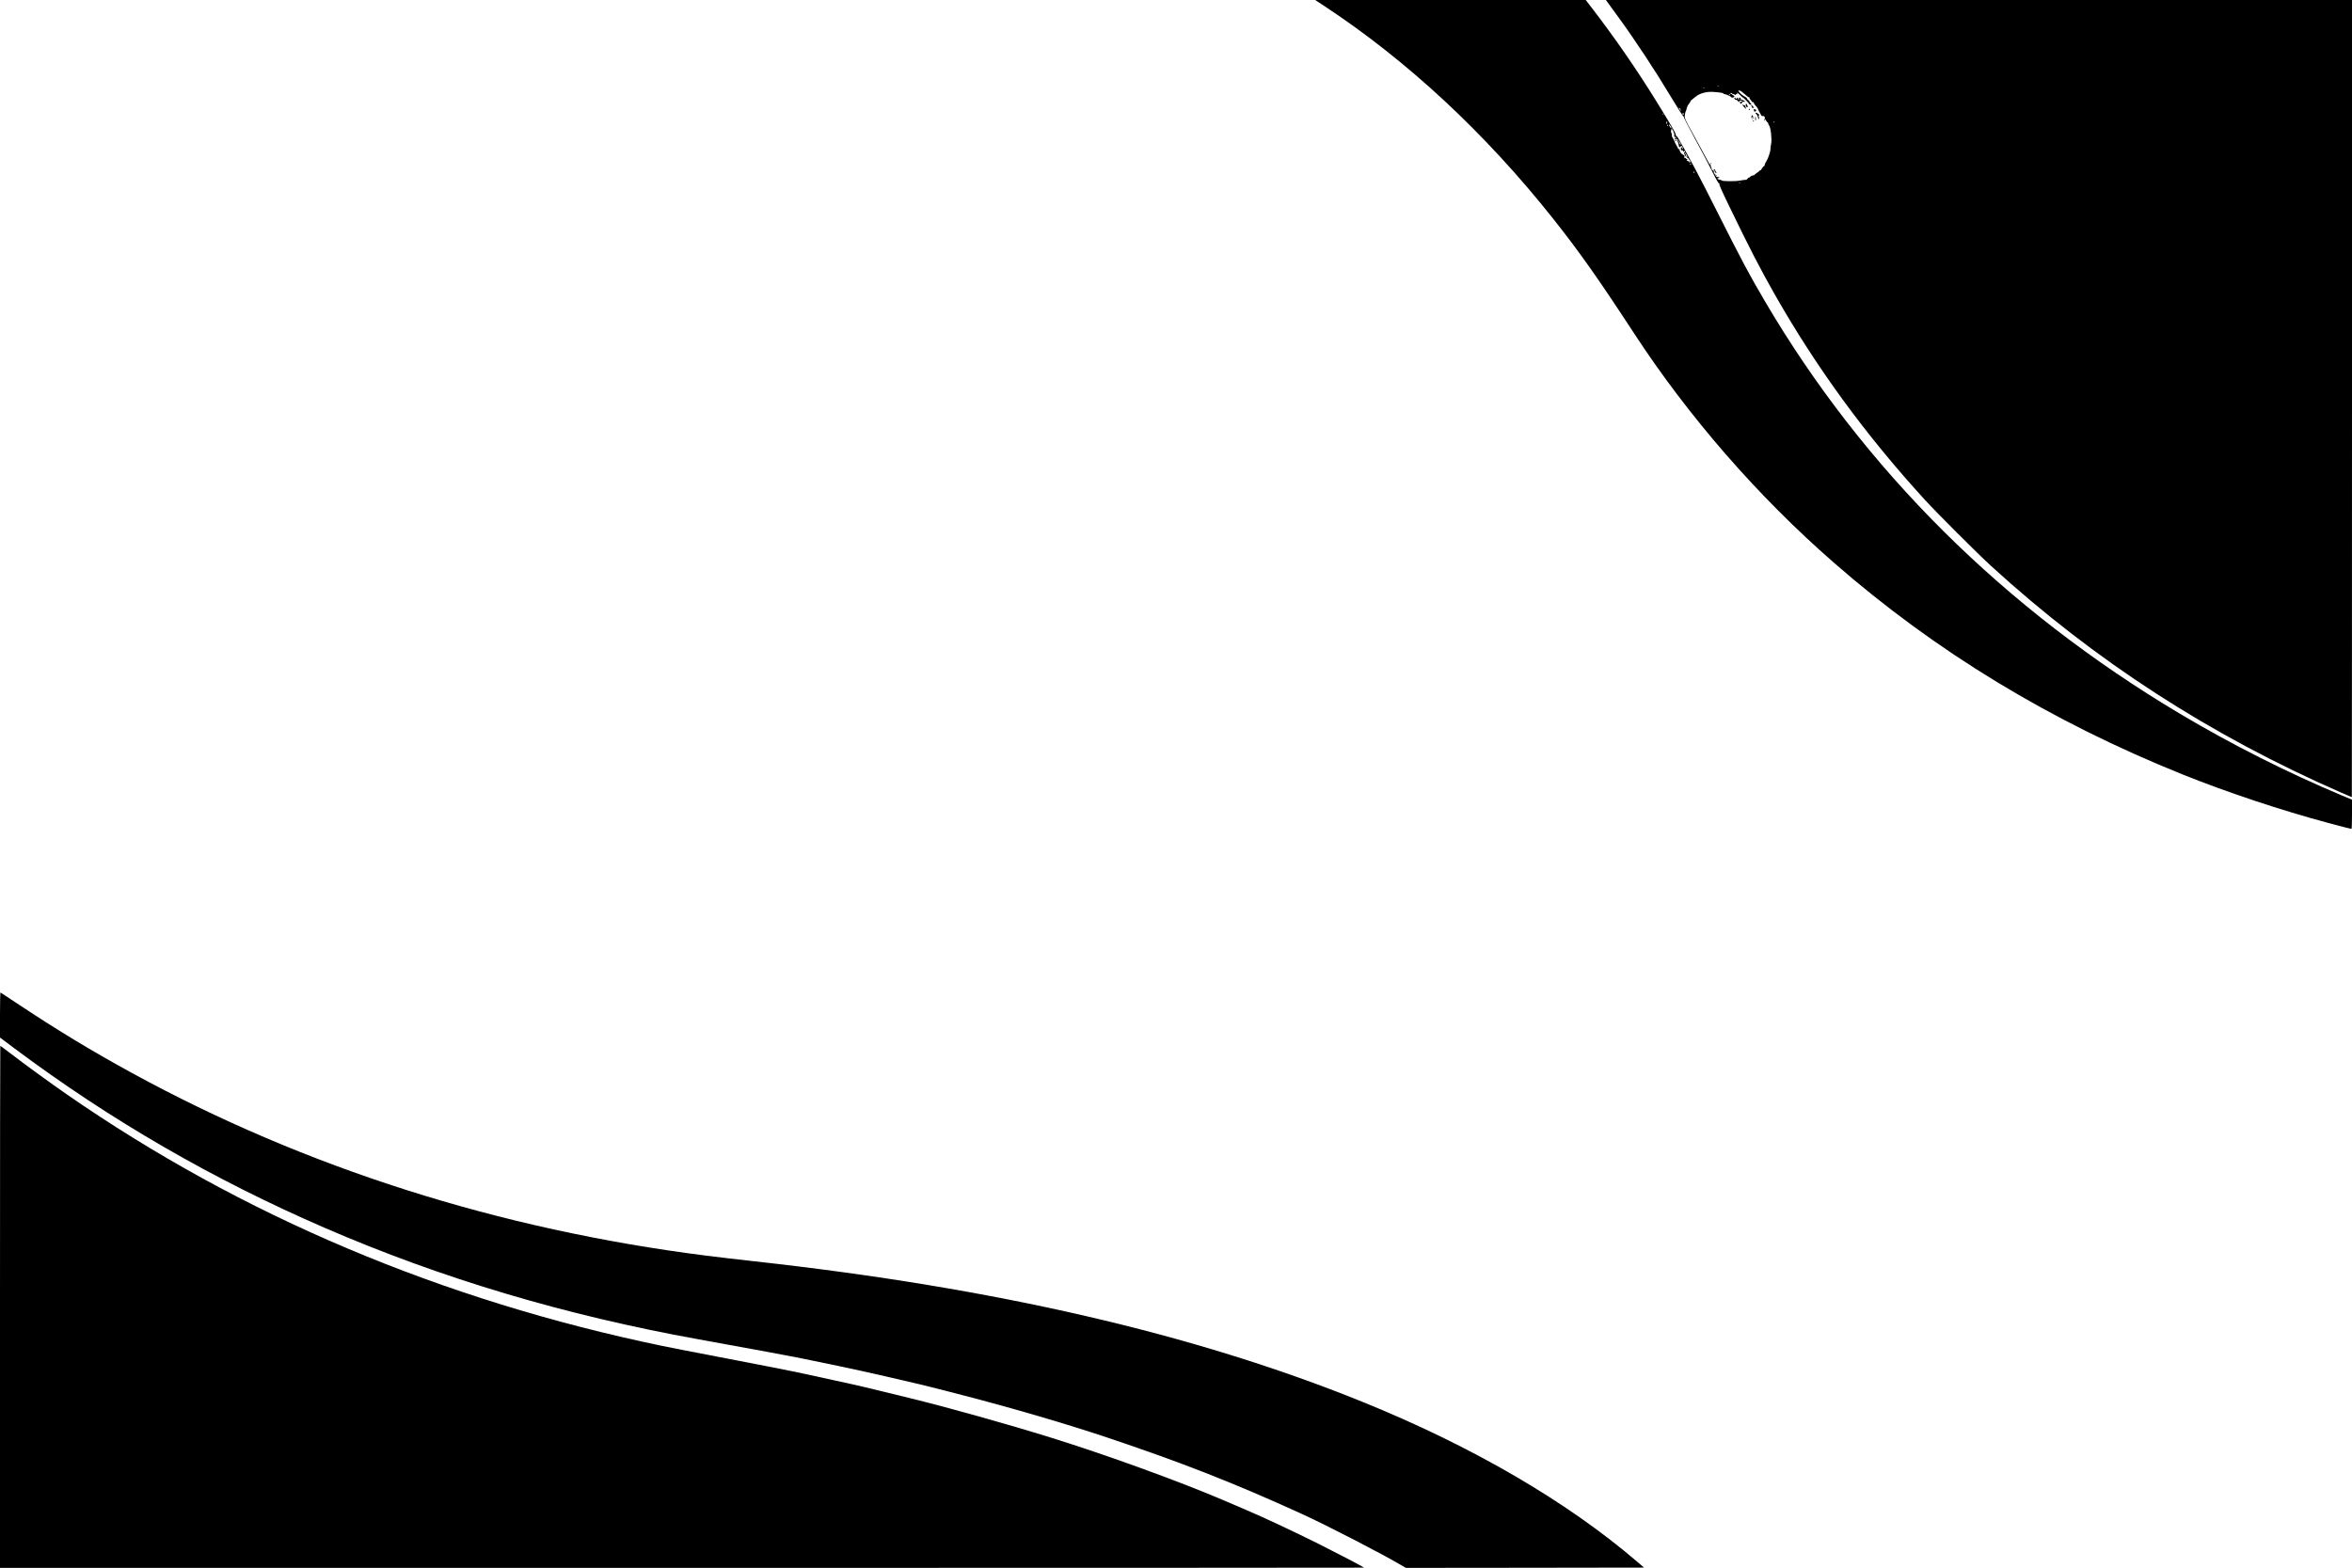 <?xml version="1.0" standalone="no"?>
<!DOCTYPE svg PUBLIC "-//W3C//DTD SVG 20010904//EN"
 "http://www.w3.org/TR/2001/REC-SVG-20010904/DTD/svg10.dtd">
<svg version="1.0" xmlns="http://www.w3.org/2000/svg"
 width="4000pt" height="2667pt" viewBox="0 0 4000 2667"
 preserveAspectRatio="xMidYMid meet">

<g transform="translate(0,2667) scale(0.1,-0.1)"
fill="#000000" stroke="none">
<path d="M22531 26562 c1406 -928 2726 -2155 3879 -3607 445 -561 772 -1024
1375 -1947 930 -1425 2106 -2776 3396 -3903 1736 -1518 3698 -2709 5949 -3613
752 -302 1673 -608 2465 -820 198 -54 387 -102 396 -102 5 0 9 102 9 248 l0
249 -162 68 c-932 390 -1889 873 -2759 1391 -2994 1784 -5381 4157 -7066 7024
-265 451 -389 683 -823 1545 -288 572 -411 805 -629 1191 -31 55 -51 79 -61
77 -12 -4 -12 -2 -2 5 17 11 -37 106 -318 562 -349 566 -730 1116 -1137 1643
l-75 97 -2301 0 -2300 0 164 -108z m5760 -1839 c13 -16 12 -17 -3 -4 -17 13
-22 21 -14 21 2 0 10 -8 17 -17z m59 -133 c-11 -7 -11 -10 -2 -10 7 0 10 -5 6
-11 -4 -8 -9 -7 -15 2 -9 15 -3 29 14 29 7 0 6 -4 -3 -10z m73 -93 c-7 -11
-28 15 -36 43 -6 23 -5 23 17 -5 13 -17 22 -33 19 -38z m-56 38 c0 -8 -4 -12
-9 -9 -5 3 -6 10 -3 15 9 13 12 11 12 -6z m69 -54 c-3 -5 1 -14 9 -21 8 -7 15
-21 15 -31 0 -10 4 -20 9 -23 5 -4 7 -20 5 -36 -4 -25 -2 -30 15 -30 12 0 21
-4 21 -10 0 -5 -6 -7 -14 -4 -9 3 -13 -2 -11 -18 4 -37 4 -38 17 -38 9 0 9 3
0 12 -17 17 -15 24 8 25 19 2 31 -13 75 -86 5 -9 3 -12 -6 -9 -8 3 -14 9 -14
14 -1 17 -35 74 -45 74 -5 0 -1 -16 10 -35 11 -20 20 -49 20 -64 0 -34 21 -46
35 -20 9 16 12 15 27 -11 12 -20 13 -32 6 -36 -6 -4 -8 -3 -5 3 4 6 -1 17 -10
24 -15 12 -16 12 -10 -4 4 -11 3 -16 -3 -12 -6 3 -10 1 -10 -4 0 -6 5 -11 11
-11 6 0 9 -7 5 -15 -4 -13 -2 -14 14 -5 16 9 18 8 14 -5 -4 -8 -1 -15 5 -15 6
0 11 6 11 13 1 8 4 7 9 -3 5 -8 8 -18 8 -21 -1 -4 5 -15 14 -25 21 -24 29 -49
21 -60 -4 -5 -6 -8 -3 -7 9 5 41 -19 36 -26 -3 -5 2 -11 9 -14 8 -3 14 -15 13
-26 -2 -24 -17 -29 -17 -5 0 8 -3 13 -8 10 -4 -2 -15 2 -25 9 -18 13 -18 14 0
25 17 11 17 11 0 6 -11 -3 -20 0 -24 9 -4 11 -9 13 -18 5 -9 -8 -12 -2 -9 24
2 26 -1 33 -12 29 -8 -3 -14 0 -14 6 0 6 -6 11 -13 11 -16 0 -51 65 -43 79 4
7 1 8 -8 5 -9 -3 -16 -1 -16 5 0 6 -12 30 -26 52 -14 23 -32 60 -40 82 -8 23
-22 49 -31 59 -8 9 -13 26 -11 36 3 10 0 30 -7 43 -9 16 -10 29 -4 41 5 10 7
18 4 18 -4 0 -3 5 0 10 3 6 8 10 11 10 3 0 3 -4 0 -9z m330 -603 c3 -4 -1 -5
-10 -4 -8 1 -18 5 -22 8 -3 4 1 5 10 4 8 -1 18 -5 22 -8z m48 -148 c-6 -6 -10
-3 -10 10 0 13 4 16 10 10 7 -7 7 -13 0 -20z"/>
<path d="M28640 24072 c0 -11 30 -72 36 -72 8 0 -2 38 -14 52 -6 8 -9 18 -5
21 3 4 1 7 -5 7 -7 0 -12 -4 -12 -8z"/>
<path d="M27527 26373 c278 -381 623 -904 887 -1345 116 -192 213 -345 219
-341 6 3 7 1 3 -5 -4 -6 77 -166 180 -354 104 -189 238 -443 298 -564 81 -162
115 -220 126 -217 12 4 12 2 2 -5 -10 -7 31 -100 178 -403 328 -679 520 -1050
758 -1469 711 -1251 1547 -2396 2556 -3500 213 -233 894 -913 1131 -1130 1762
-1610 3720 -2877 5959 -3856 93 -41 171 -74 173 -74 1 0 3 3051 3 6780 l0
6780 -6345 0 -6344 0 216 -297z m1706 -1170 c-7 -2 -19 -2 -25 0 -7 3 -2 5 12
5 14 0 19 -2 13 -5z m-246 -29 c-3 -3 -12 -4 -19 -1 -8 3 -5 6 6 6 11 1 17 -2
13 -5z m683 -104 c35 -33 70 -58 76 -56 8 3 11 0 8 -8 -3 -7 4 -21 16 -31 11
-10 20 -24 20 -30 0 -7 8 -12 17 -11 10 0 19 -7 21 -17 2 -11 19 -35 38 -55
18 -20 32 -38 30 -40 -4 -3 27 -64 58 -114 6 -11 18 -16 28 -12 23 7 44 -32
28 -51 -7 -8 -10 -20 -7 -27 4 -8 6 -7 6 5 1 25 16 21 29 -8 6 -14 16 -25 22
-25 5 0 10 -7 10 -15 0 -9 9 -28 19 -43 27 -39 48 -237 32 -310 -6 -29 -11
-67 -11 -85 0 -46 -41 -168 -73 -216 -15 -22 -27 -50 -27 -61 0 -11 -5 -19
-11 -17 -6 1 -20 -15 -31 -35 -11 -21 -26 -38 -34 -38 -8 0 -14 -3 -14 -8 0
-4 -18 -18 -40 -32 -22 -14 -40 -28 -40 -32 0 -5 -6 -8 -13 -8 -18 0 -67 -24
-67 -32 0 -5 -7 -8 -15 -8 -8 0 -19 -9 -25 -20 -6 -12 -21 -19 -38 -19 -15 0
-56 -6 -92 -13 -77 -15 -300 -13 -311 3 -3 6 -18 12 -31 12 -33 2 -59 27 -28
27 11 0 20 5 20 10 0 6 -14 10 -31 10 -28 0 -30 2 -18 17 12 15 12 16 -3 10
-10 -3 -20 -2 -23 4 -4 5 -3 8 2 7 4 -2 8 2 8 7 0 6 -6 9 -12 9 -13 -2 -14 0
-17 39 -1 12 -7 21 -14 19 -7 -1 -14 3 -16 10 -2 7 -7 22 -12 33 -4 11 -6 23
-6 28 1 4 -4 7 -11 7 -8 0 -7 4 3 10 13 9 13 10 0 10 -8 0 -20 10 -26 23 -11
23 -68 128 -112 207 -26 47 -79 144 -120 220 -13 25 -34 63 -46 85 -130 234
-139 255 -133 307 4 28 10 55 15 62 5 6 13 29 17 51 3 21 20 56 36 76 16 20
29 41 29 46 0 6 14 21 32 34 17 13 43 34 57 45 73 60 189 90 308 80 117 -9
163 -17 163 -27 0 -5 7 -9 16 -9 23 0 114 -41 114 -51 0 -5 11 -9 24 -9 31 0
44 30 16 37 -11 3 -20 9 -20 14 0 5 -7 9 -15 9 -8 0 -15 5 -15 10 0 6 4 10 9
10 6 0 13 -4 16 -10 3 -5 15 -10 25 -10 10 0 21 -6 24 -12 5 -10 7 -10 12 0 3
6 12 12 20 12 9 0 12 5 9 10 -16 25 17 6 51 -30 21 -22 42 -40 46 -40 10 0
108 -101 108 -112 0 -4 10 -8 22 -8 l21 0 -21 23 c-12 13 -22 28 -22 35 0 6
-9 16 -20 22 -11 6 -20 17 -20 24 0 7 -10 18 -22 24 -49 25 -84 54 -117 95
-12 15 -11 17 10 17 16 0 47 -22 89 -60z m-250 -10 c0 -5 -2 -10 -4 -10 -3 0
-8 5 -11 10 -3 6 -1 10 4 10 6 0 11 -4 11 -10z m-848 -234 c6 4 8 2 4 -4 -3
-6 -2 -13 4 -17 5 -3 10 -11 10 -17 0 -6 -9 1 -20 15 -11 14 -20 29 -19 34 0
4 3 2 6 -5 2 -6 10 -9 15 -6z m64 -93 c-3 -19 -19 -21 -21 -2 -2 9 3 16 10 16
7 0 12 -6 11 -14z m1535 -146 c-10 -9 -11 -8 -5 6 3 10 9 15 12 12 3 -3 0 -11
-7 -18z m-574 -1033 c-3 -3 -12 -4 -19 -1 -8 3 -5 6 6 6 11 1 17 -2 13 -5z"/>
<path d="M29496 25001 c-7 -10 22 -37 30 -28 3 3 17 -6 30 -21 19 -22 23 -24
24 -9 0 11 8 17 25 17 14 0 25 -4 25 -10 0 -5 -9 -10 -21 -10 -14 0 -19 -5
-17 -17 5 -24 25 -27 31 -3 4 14 13 20 34 20 l28 0 -33 20 c-18 11 -40 20 -50
21 -10 0 -12 3 -4 6 15 6 6 23 -13 23 -8 0 -12 -6 -9 -14 3 -8 1 -17 -5 -21
-7 -3 -11 2 -11 14 0 12 -4 21 -10 21 -5 0 -10 -4 -10 -10 0 -5 -7 -10 -16
-10 -8 0 -12 5 -9 10 3 6 2 10 -4 10 -5 0 -12 -4 -15 -9z"/>
<path d="M29690 24880 c0 -23 4 -30 20 -30 20 0 20 1 5 30 -9 17 -18 30 -20
30 -3 0 -5 -13 -5 -30z"/>
<path d="M29631 24894 c-1 -12 52 -74 63 -74 4 0 1 10 -6 23 -7 12 -11 25 -10
30 1 4 -7 7 -17 7 -11 0 -22 6 -24 13 -4 8 -6 8 -6 1z"/>
<path d="M29780 24869 c0 -5 4 -9 10 -9 5 0 7 -6 4 -13 -3 -8 3 -13 16 -13 11
0 20 4 20 8 0 4 -5 8 -11 8 -5 0 -8 4 -5 9 3 5 -3 11 -14 14 -11 3 -20 1 -20
-4z"/>
<path d="M29740 24810 c0 -5 5 -10 10 -10 6 0 10 5 10 10 0 6 -4 10 -10 10 -5
0 -10 -4 -10 -10z"/>
<path d="M29828 24794 c5 -26 10 -28 31 -15 16 11 8 27 -17 33 -15 4 -18 1
-14 -18z"/>
<path d="M29860 24750 c-9 -6 -10 -10 -3 -10 12 0 43 -54 43 -76 0 -7 4 -15 9
-19 13 -7 10 36 -3 54 -8 11 -8 13 2 7 7 -4 12 -1 12 8 0 9 -4 15 -9 14 -5 -2
-16 5 -23 14 -9 13 -17 15 -28 8z"/>
<path d="M29787 24688 c-4 -12 -4 -24 -2 -27 3 -2 5 1 5 7 0 7 5 12 10 12 6 0
8 -12 5 -27 -5 -23 -4 -25 5 -11 11 18 4 68 -10 68 -4 0 -10 -10 -13 -22z"/>
<path d="M29850 24655 c0 -19 4 -35 8 -35 4 0 6 16 4 35 -2 19 -6 35 -8 35 -2
0 -4 -16 -4 -35z"/>
<path d="M29810 24609 c0 -5 5 -7 10 -4 6 3 10 8 10 11 0 2 -4 4 -10 4 -5 0
-10 -5 -10 -11z"/>
<path d="M29087 23889 c7 -7 15 -10 18 -7 3 3 -2 9 -12 12 -14 6 -15 5 -6 -5z"/>
<path d="M29153 23773 c9 -11 14 -22 11 -26 -3 -3 4 -11 16 -17 21 -11 21 -11
3 16 -10 16 -17 31 -15 34 2 3 -5 7 -15 9 -17 3 -17 2 0 -16z"/>
<path d="M0 9406 l0 -385 252 -189 c1634 -1220 3368 -2223 5268 -3047 1988
-861 4083 -1486 6355 -1896 926 -167 1566 -286 1820 -338 923 -190 1012 -210
1950 -429 94 -22 413 -103 710 -180 868 -225 1772 -490 2455 -718 1287 -431
2182 -782 3325 -1304 449 -205 1393 -693 1716 -886 l57 -34 2026 2 2026 3
-118 101 c-1197 1026 -2810 1965 -4675 2720 -2850 1154 -6238 1937 -10337
2389 -278 31 -646 74 -819 96 -3524 447 -6815 1494 -9766 3107 -663 362 -1269
728 -1905 1151 -178 119 -328 218 -332 219 -4 2 -8 -170 -8 -382z"/>
<path d="M0 4440 l0 -4440 11602 0 c6381 0 11599 2 11597 4 -15 15 -427 230
-769 402 -415 207 -928 448 -1240 581 -96 41 -279 119 -407 174 -748 319
-1976 764 -2908 1054 -763 237 -1763 517 -2410 675 -289 71 -493 120 -760 185
-77 19 -309 71 -515 115 -206 45 -424 92 -485 106 -238 52 -783 159 -1485 293
-404 77 -834 161 -954 186 -3751 778 -7157 2218 -10132 4281 -268 185 -729
521 -946 688 -98 75 -180 136 -183 136 -3 0 -5 -1998 -5 -4440z"/>
</g>
</svg>
